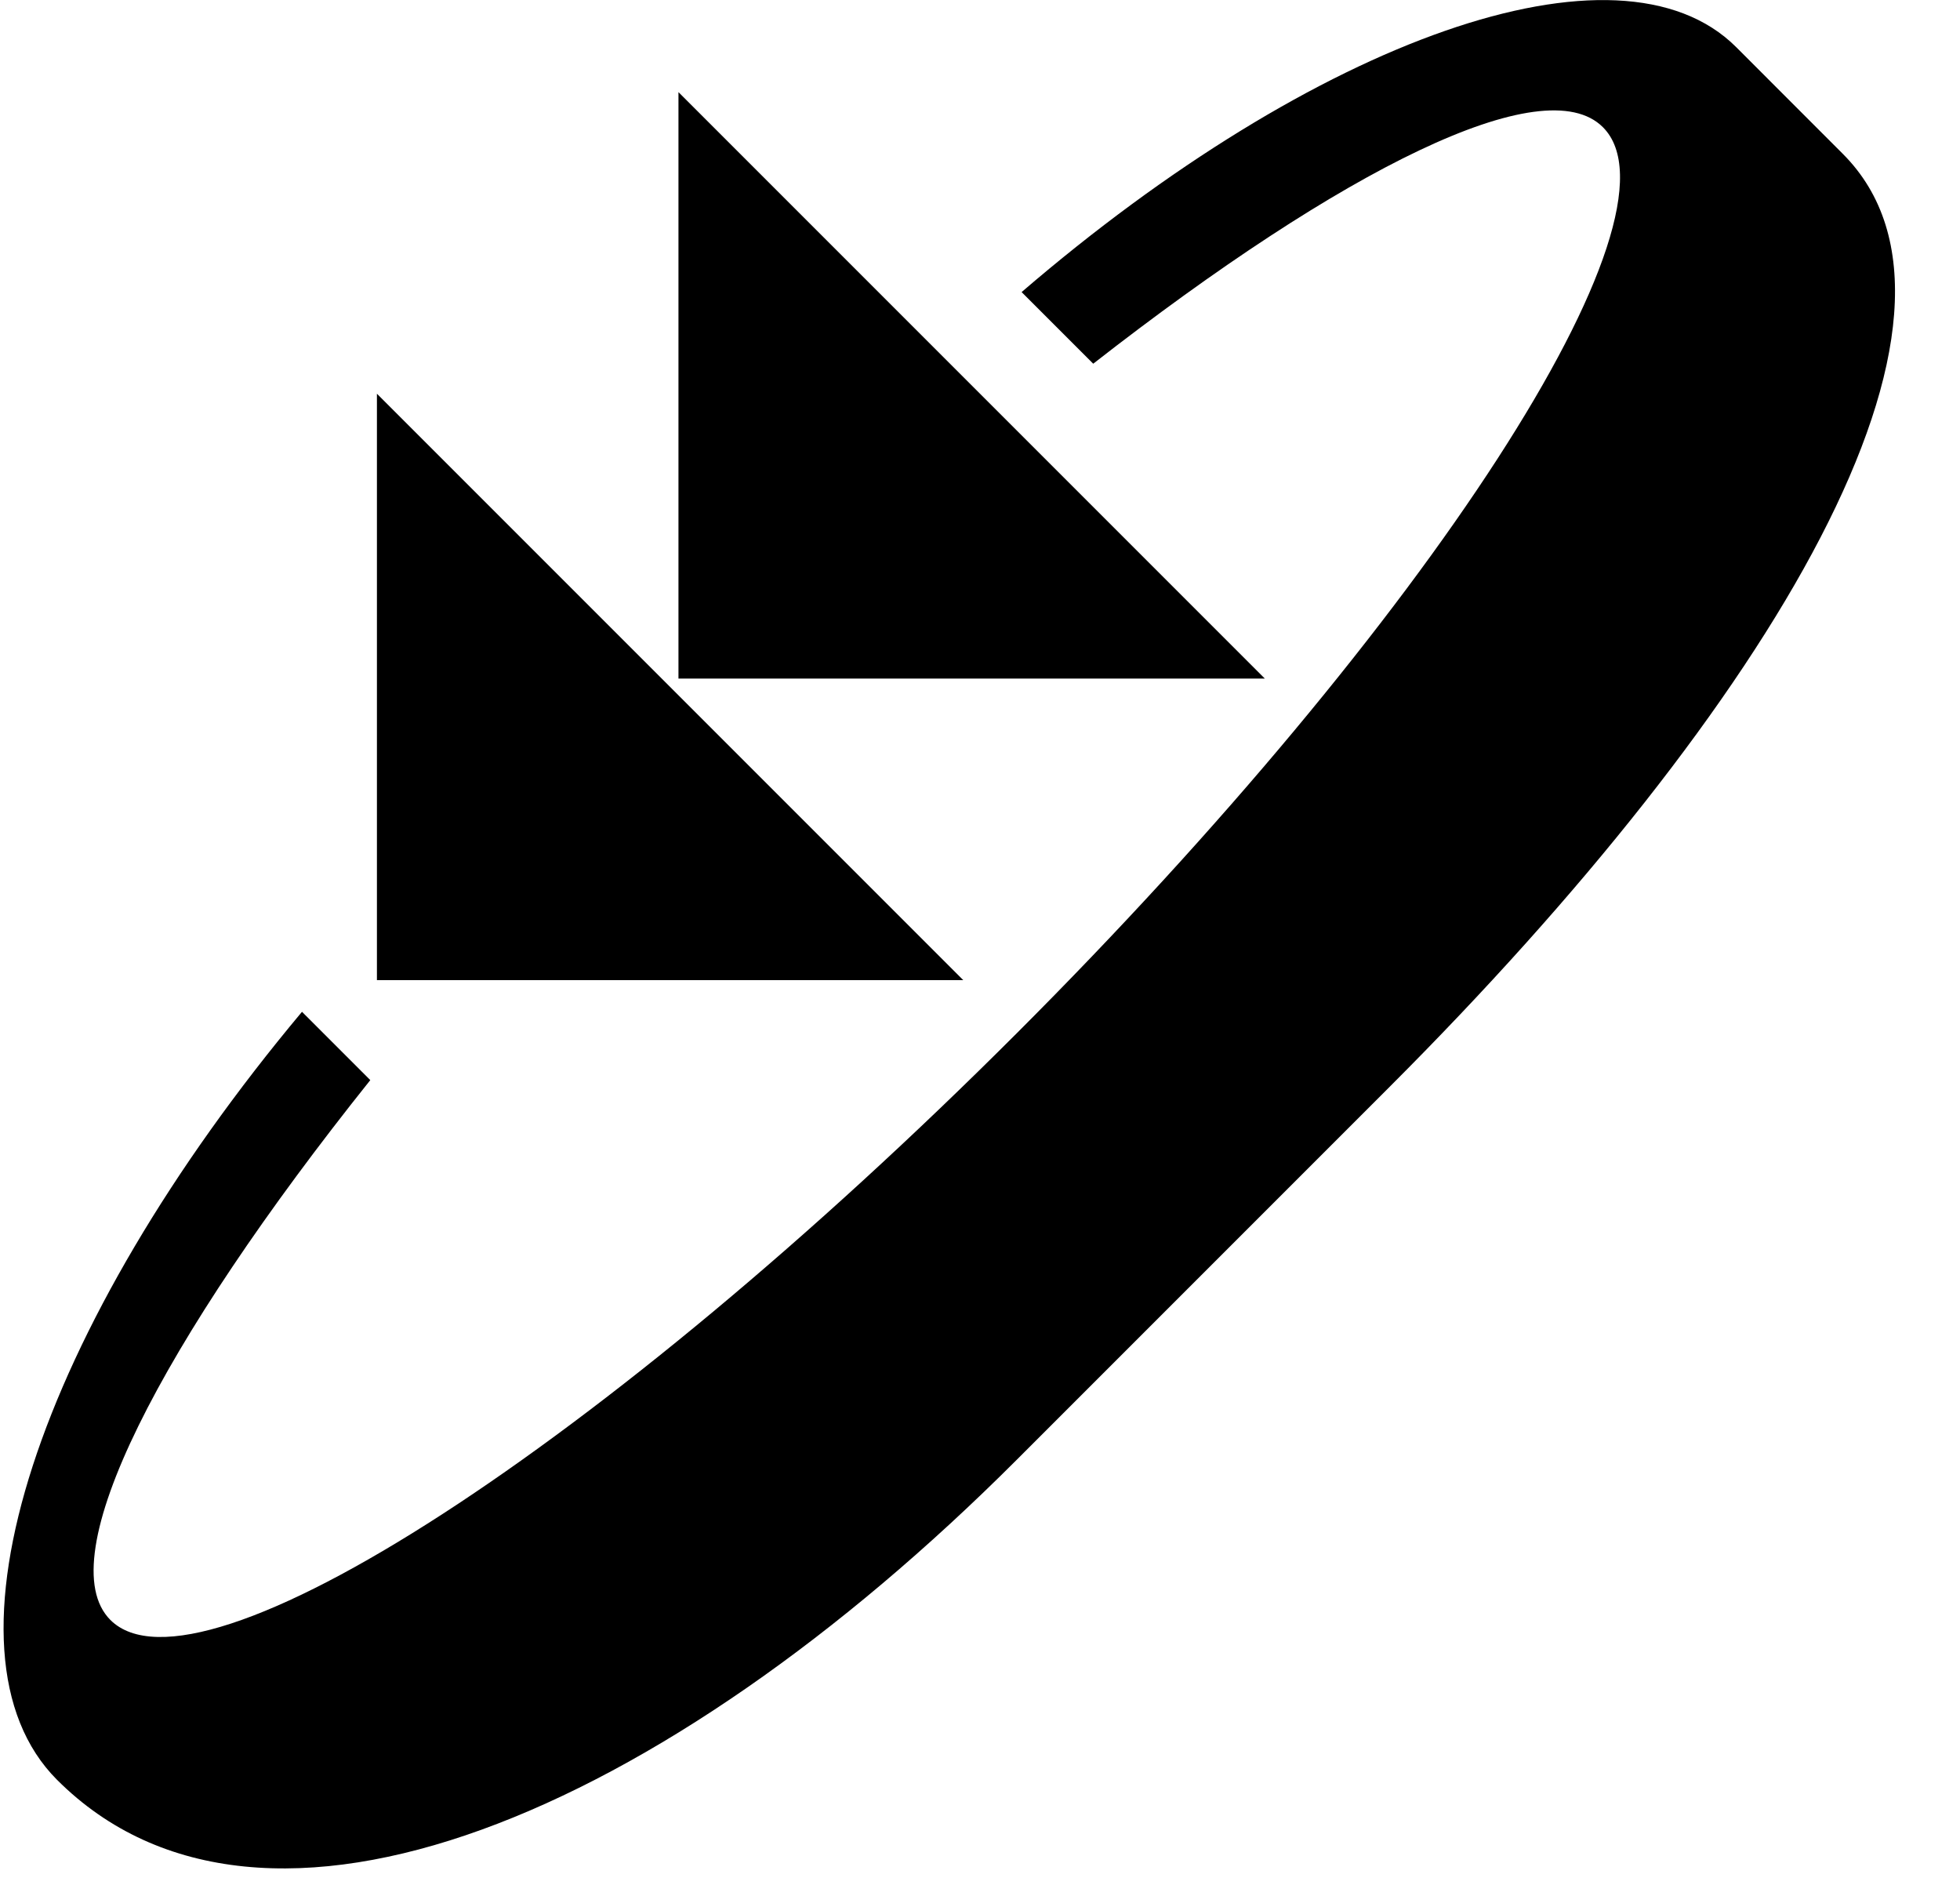 <svg xmlns="http://www.w3.org/2000/svg" version="1.0" width="26" height="25"><path d="M5 13V5.222L12.778 13H5z"/><path d="M.757 23.607c-1.698-1.7-.245-6.013 3.249-10.187l.906.906c-2.79 3.492-4.26 6.346-3.448 7.16 1.172 1.17 6.554-2.312 12.021-7.779 5.468-5.467 8.95-10.85 7.778-12.02-.782-.783-3.452.554-6.761 3.137l-.95-.95c3.891-3.346 7.92-4.808 9.48-3.248l1.413 1.414c2.148 2.148-.933 7.297-6.01 12.374l-4.95 4.95C8.8 24.05 3.491 26.34.757 23.607z"/><path d="M9 9V1.222L16.778 9H9z"/></svg>